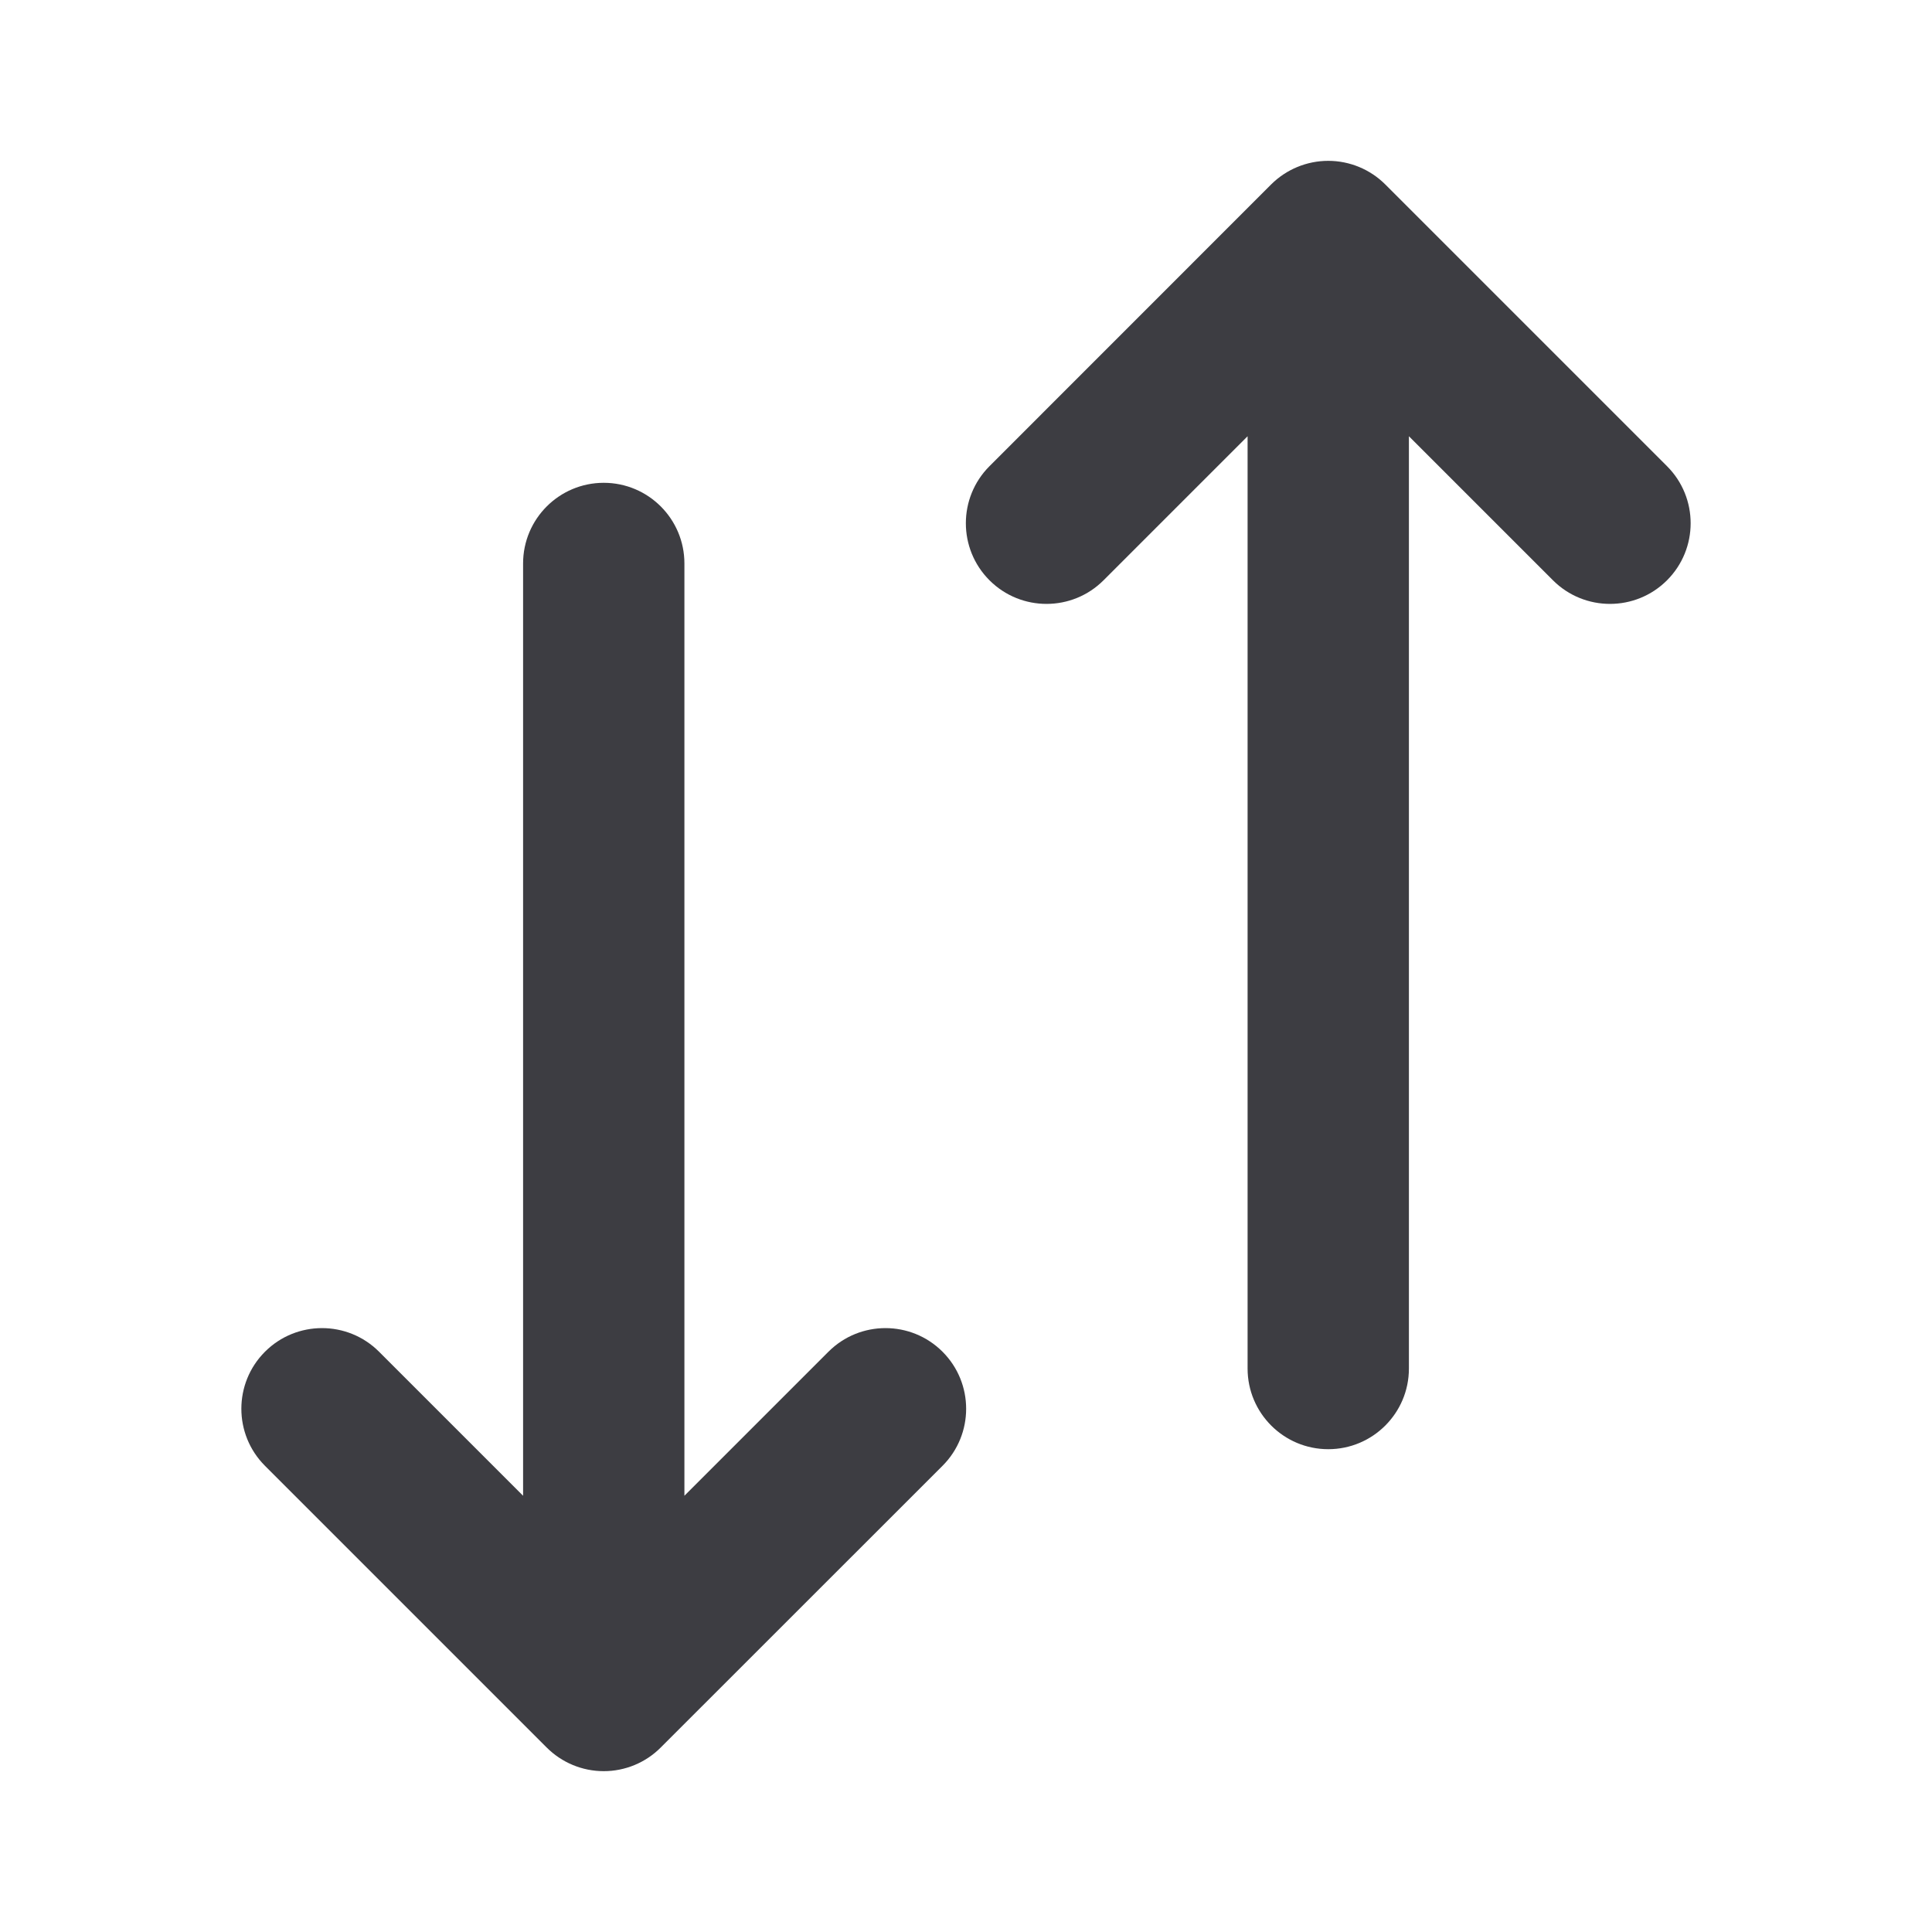 <svg width="20" height="20" viewBox="0 0 20 20" fill="none" xmlns="http://www.w3.org/2000/svg">
<path fill-rule="evenodd" clip-rule="evenodd" d="M13.75 1.665C13.971 1.665 14.184 1.753 14.34 1.909L17.257 4.826C17.583 5.152 17.583 5.681 17.257 6.007C16.931 6.333 16.402 6.333 16.076 6.007L14.585 4.516V14.167C14.585 14.628 14.211 15.002 13.75 15.002C13.289 15.002 12.915 14.628 12.915 14.167V4.516L11.424 6.007C11.098 6.333 10.569 6.333 10.243 6.007C9.917 5.681 9.917 5.152 10.243 4.826L13.159 1.909C13.316 1.753 13.528 1.665 13.75 1.665ZM6.25 4.998C6.711 4.998 7.085 5.372 7.085 5.833V15.484L8.576 13.993C8.902 13.667 9.431 13.667 9.757 13.993C10.083 14.319 10.083 14.848 9.757 15.174L6.84 18.09C6.684 18.247 6.471 18.335 6.25 18.335C6.028 18.335 5.816 18.247 5.659 18.09L2.743 15.174C2.417 14.848 2.417 14.319 2.743 13.993C3.069 13.667 3.598 13.667 3.924 13.993L5.415 15.484V5.833C5.415 5.372 5.789 4.998 6.25 4.998Z" fill="#3D3D42"/>
</svg>
